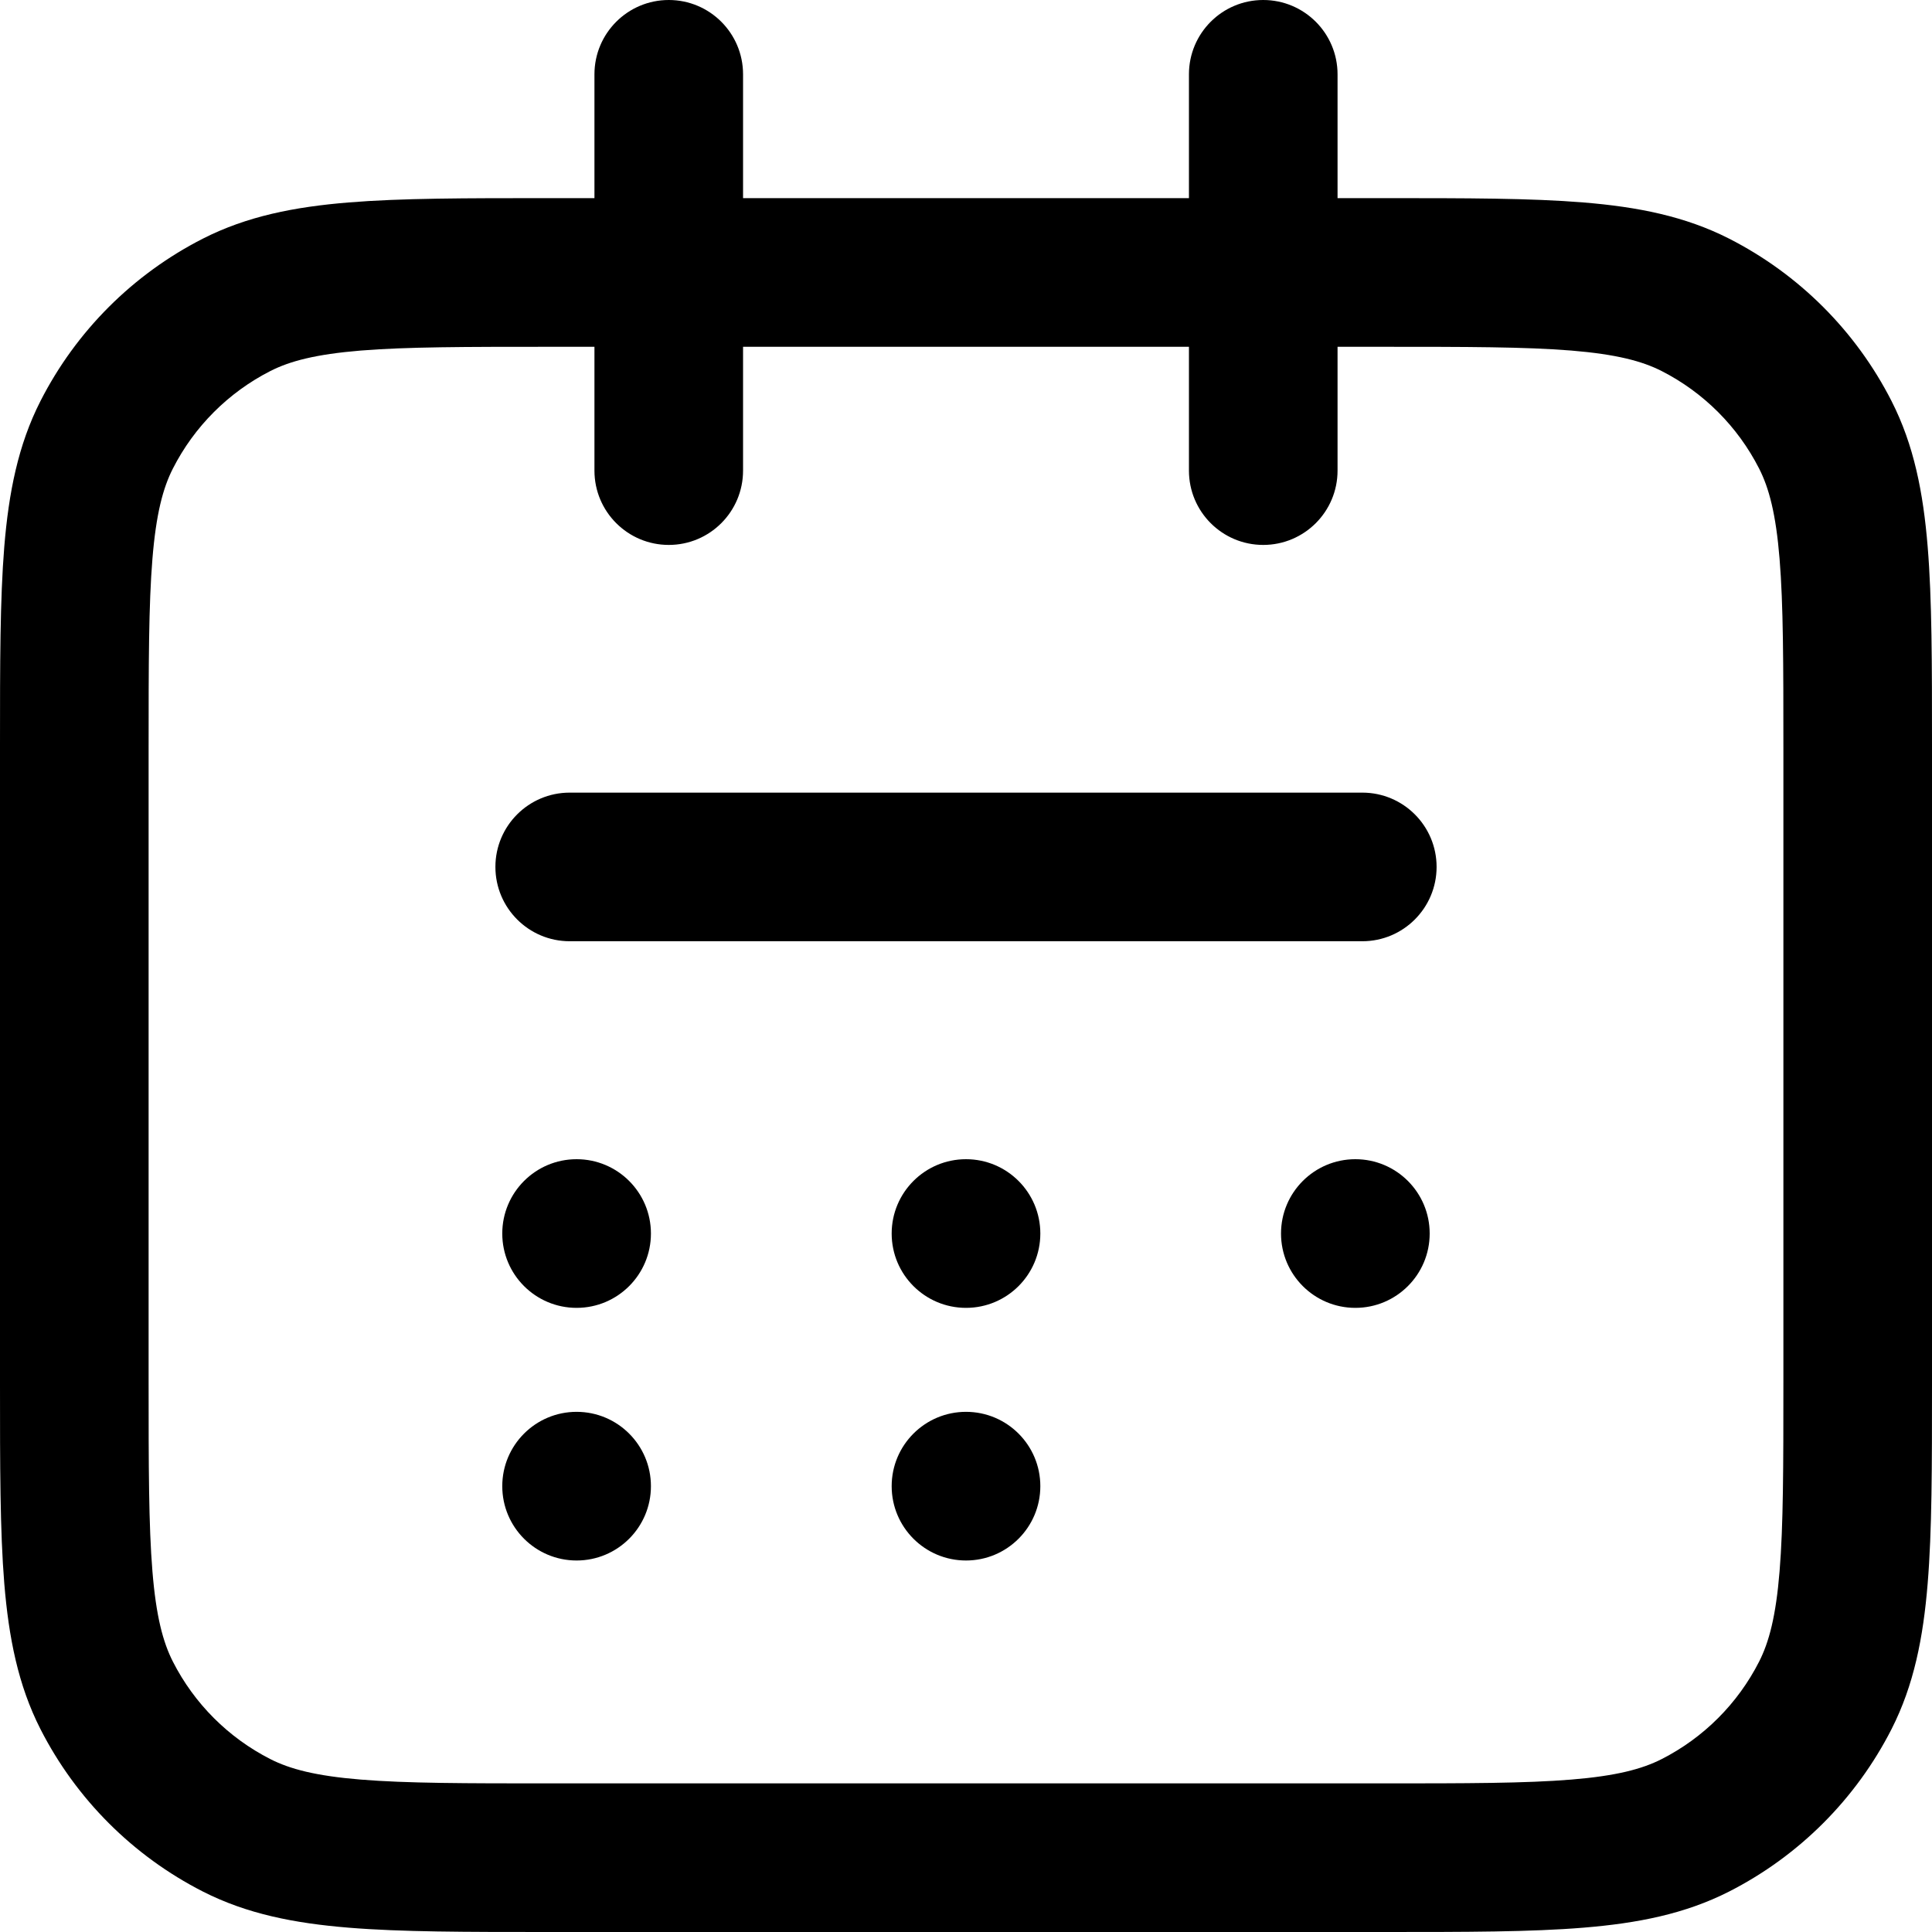 <svg width="38" height="38" viewBox="0 0 38 38" fill="none" xmlns="http://www.w3.org/2000/svg">
<path fill-rule="evenodd" clip-rule="evenodd" d="M13.154 0C13.961 0 14.615 0.654 14.615 1.462V3.897H23.385V1.462C23.385 0.654 24.039 0 24.846 0C25.653 0 26.308 0.654 26.308 1.462V3.897H27.185H27.247C28.831 3.897 30.109 3.897 31.143 3.982C32.209 4.069 33.144 4.253 34.01 4.694C35.385 5.395 36.503 6.512 37.204 7.888C37.645 8.753 37.828 9.689 37.915 10.754C38 11.789 38 13.066 38 14.65V14.713V27.185V27.247C38 28.831 38 30.109 37.915 31.143C37.828 32.209 37.645 33.144 37.204 34.01C36.503 35.385 35.385 36.503 34.01 37.204C33.144 37.645 32.209 37.828 31.143 37.915C30.109 38 28.831 38 27.247 38H27.185H10.815H10.753C9.169 38 7.891 38 6.857 37.915C5.791 37.828 4.856 37.645 3.99 37.204C2.615 36.503 1.497 35.385 0.796 34.01C0.355 33.144 0.172 32.209 0.084 31.143C-1.89184e-05 30.109 -1.89086e-05 28.831 5.78609e-07 27.247V27.185V14.713V14.65C-1.89086e-05 13.066 -1.89184e-05 11.789 0.084 10.754C0.172 9.689 0.355 8.753 0.796 7.888C1.497 6.512 2.615 5.395 3.99 4.694C4.856 4.253 5.791 4.069 6.857 3.982C7.891 3.897 9.169 3.897 10.753 3.897H10.815H11.692V1.462C11.692 0.654 12.347 0 13.154 0ZM23.385 6.821V9.256C23.385 10.064 24.039 10.718 24.846 10.718C25.653 10.718 26.308 10.064 26.308 9.256V6.821H27.185C28.846 6.821 30.004 6.822 30.905 6.895C31.79 6.968 32.298 7.102 32.683 7.298C33.508 7.719 34.179 8.39 34.599 9.215C34.795 9.599 34.93 10.108 35.002 10.992C35.076 11.894 35.077 13.052 35.077 14.713V27.185C35.077 28.846 35.076 30.004 35.002 30.905C34.93 31.79 34.795 32.298 34.599 32.683C34.179 33.508 33.508 34.179 32.683 34.599C32.298 34.795 31.79 34.93 30.905 35.002C30.004 35.076 28.846 35.077 27.185 35.077H10.815C9.154 35.077 7.996 35.076 7.095 35.002C6.21 34.93 5.702 34.795 5.317 34.599C4.492 34.179 3.821 33.508 3.401 32.683C3.205 32.298 3.07 31.79 2.998 30.905C2.924 30.004 2.923 28.846 2.923 27.185V14.713C2.923 13.052 2.924 11.894 2.998 10.992C3.07 10.108 3.205 9.599 3.401 9.215C3.821 8.39 4.492 7.719 5.317 7.298C5.702 7.102 6.21 6.968 7.095 6.895C7.996 6.822 9.154 6.821 10.815 6.821H11.692V9.256C11.692 10.064 12.347 10.718 13.154 10.718C13.961 10.718 14.615 10.064 14.615 9.256V6.821H23.385ZM11.205 15.59C10.398 15.59 9.744 16.244 9.744 17.051C9.744 17.858 10.398 18.513 11.205 18.513H26.795C27.602 18.513 28.256 17.858 28.256 17.051C28.256 16.244 27.602 15.59 26.795 15.59H11.205Z" fill="black"/>
<circle cx="19" cy="24.262" r="1.462" fill="black"/>
<circle cx="11.341" cy="24.262" r="1.462" fill="black"/>
<circle cx="26.658" cy="24.262" r="1.462" fill="black"/>
<circle cx="19" cy="29.231" r="1.462" fill="black"/>
<circle cx="11.341" cy="29.231" r="1.462" fill="black"/>
</svg>
